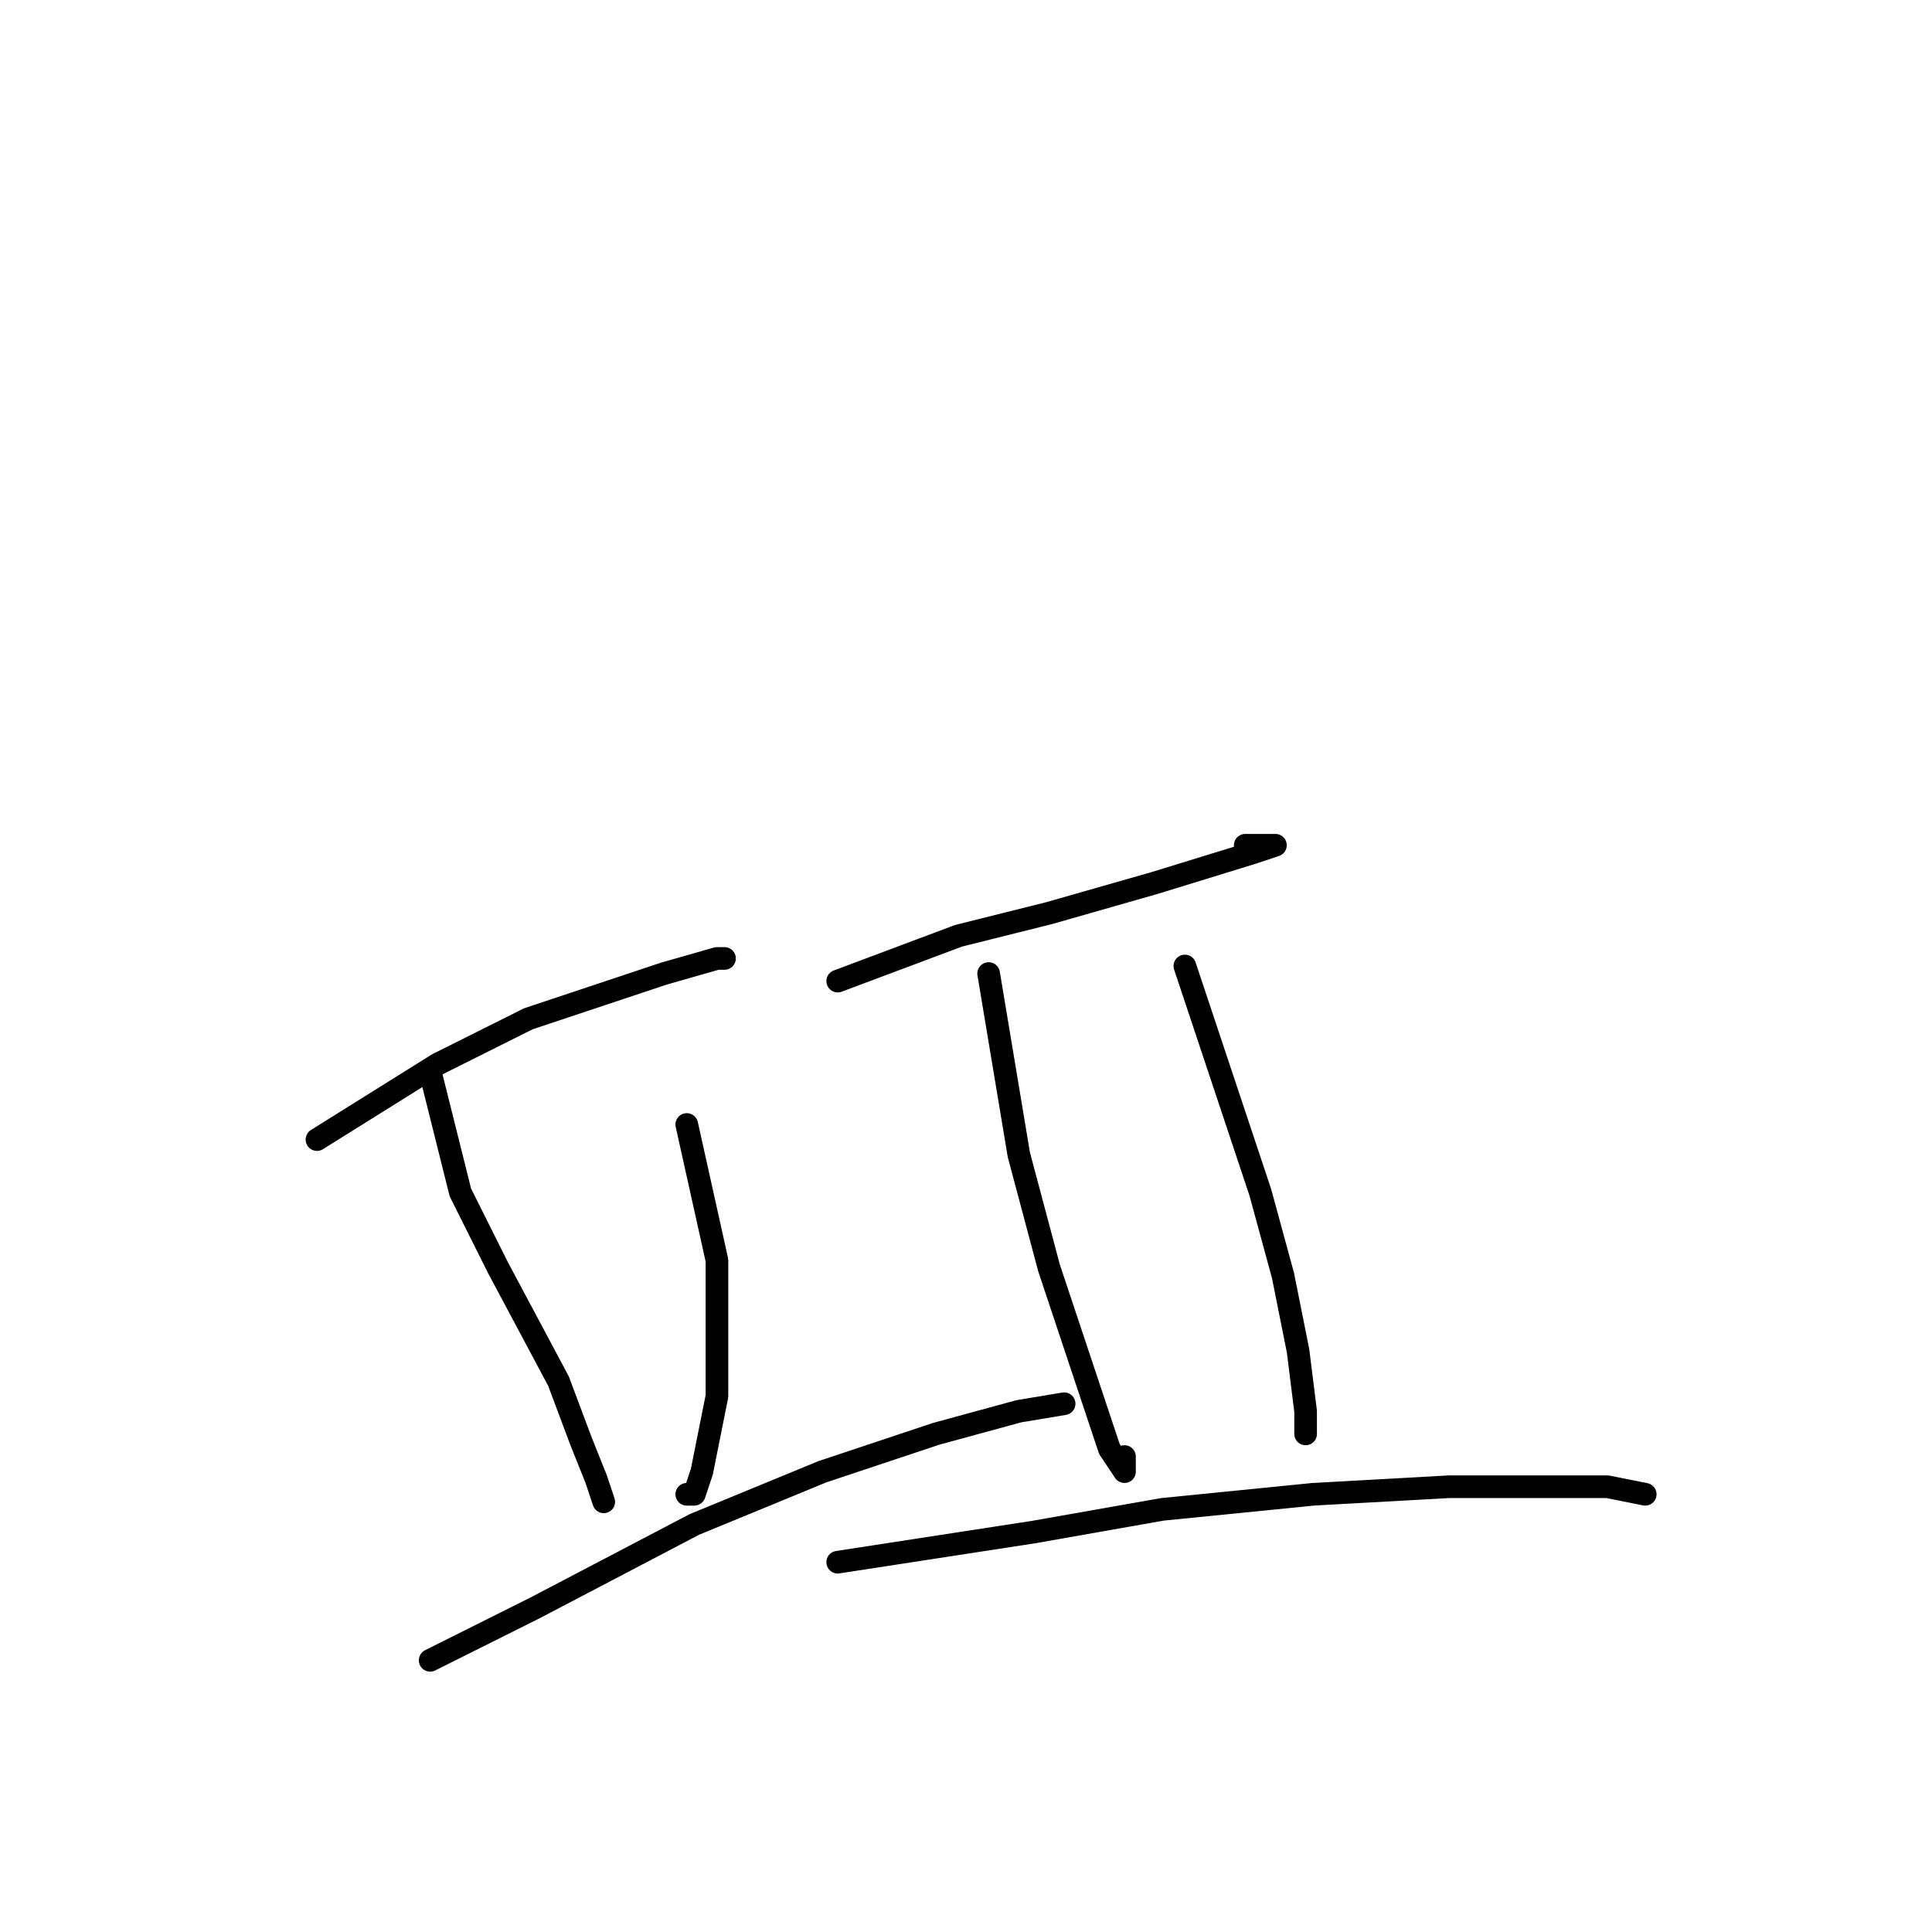 <?xml version="1.0" standalone="no"?>
    <svg width="256" height="256" xmlns="http://www.w3.org/2000/svg" version="1.1">
    <polyline stroke="black" stroke-width="3" stroke-linecap="round" fill="transparent" stroke-linejoin="round" points="42 151 50 146 58 141 70 135 88 129 95 127 96 127 95 127 95 127 " />
        <polyline stroke="black" stroke-width="3" stroke-linecap="round" fill="transparent" stroke-linejoin="round" points="57 142 59 150 61 158 66 168 74 183 77 191 79 196 80 199 80 199 80 199 " />
        <polyline stroke="black" stroke-width="3" stroke-linecap="round" fill="transparent" stroke-linejoin="round" points="91 149 93 158 95 167 95 177 95 185 93 195 92 198 91 198 91 198 " />
        <polyline stroke="black" stroke-width="3" stroke-linecap="round" fill="transparent" stroke-linejoin="round" points="57 220 61 218 65 216 71 213 92 202 109 195 124 190 135 187 141 186 141 186 141 186 " />
        <polyline stroke="black" stroke-width="3" stroke-linecap="round" fill="transparent" stroke-linejoin="round" points="111 130 119 127 127 124 139 121 153 117 166 113 169 112 168 112 165 112 165 112 " />
        <polyline stroke="black" stroke-width="3" stroke-linecap="round" fill="transparent" stroke-linejoin="round" points="131 129 133 141 135 153 139 168 143 180 147 192 149 195 149 195 149 193 149 193 " />
        <polyline stroke="black" stroke-width="3" stroke-linecap="round" fill="transparent" stroke-linejoin="round" points="157 128 162 143 167 158 170 169 172 179 173 187 173 190 173 190 173 190 " />
        <polyline stroke="black" stroke-width="3" stroke-linecap="round" fill="transparent" stroke-linejoin="round" points="111 207 124 205 137 203 154 200 174 198 192 197 213 197 218 198 218 198 " />
        </svg>